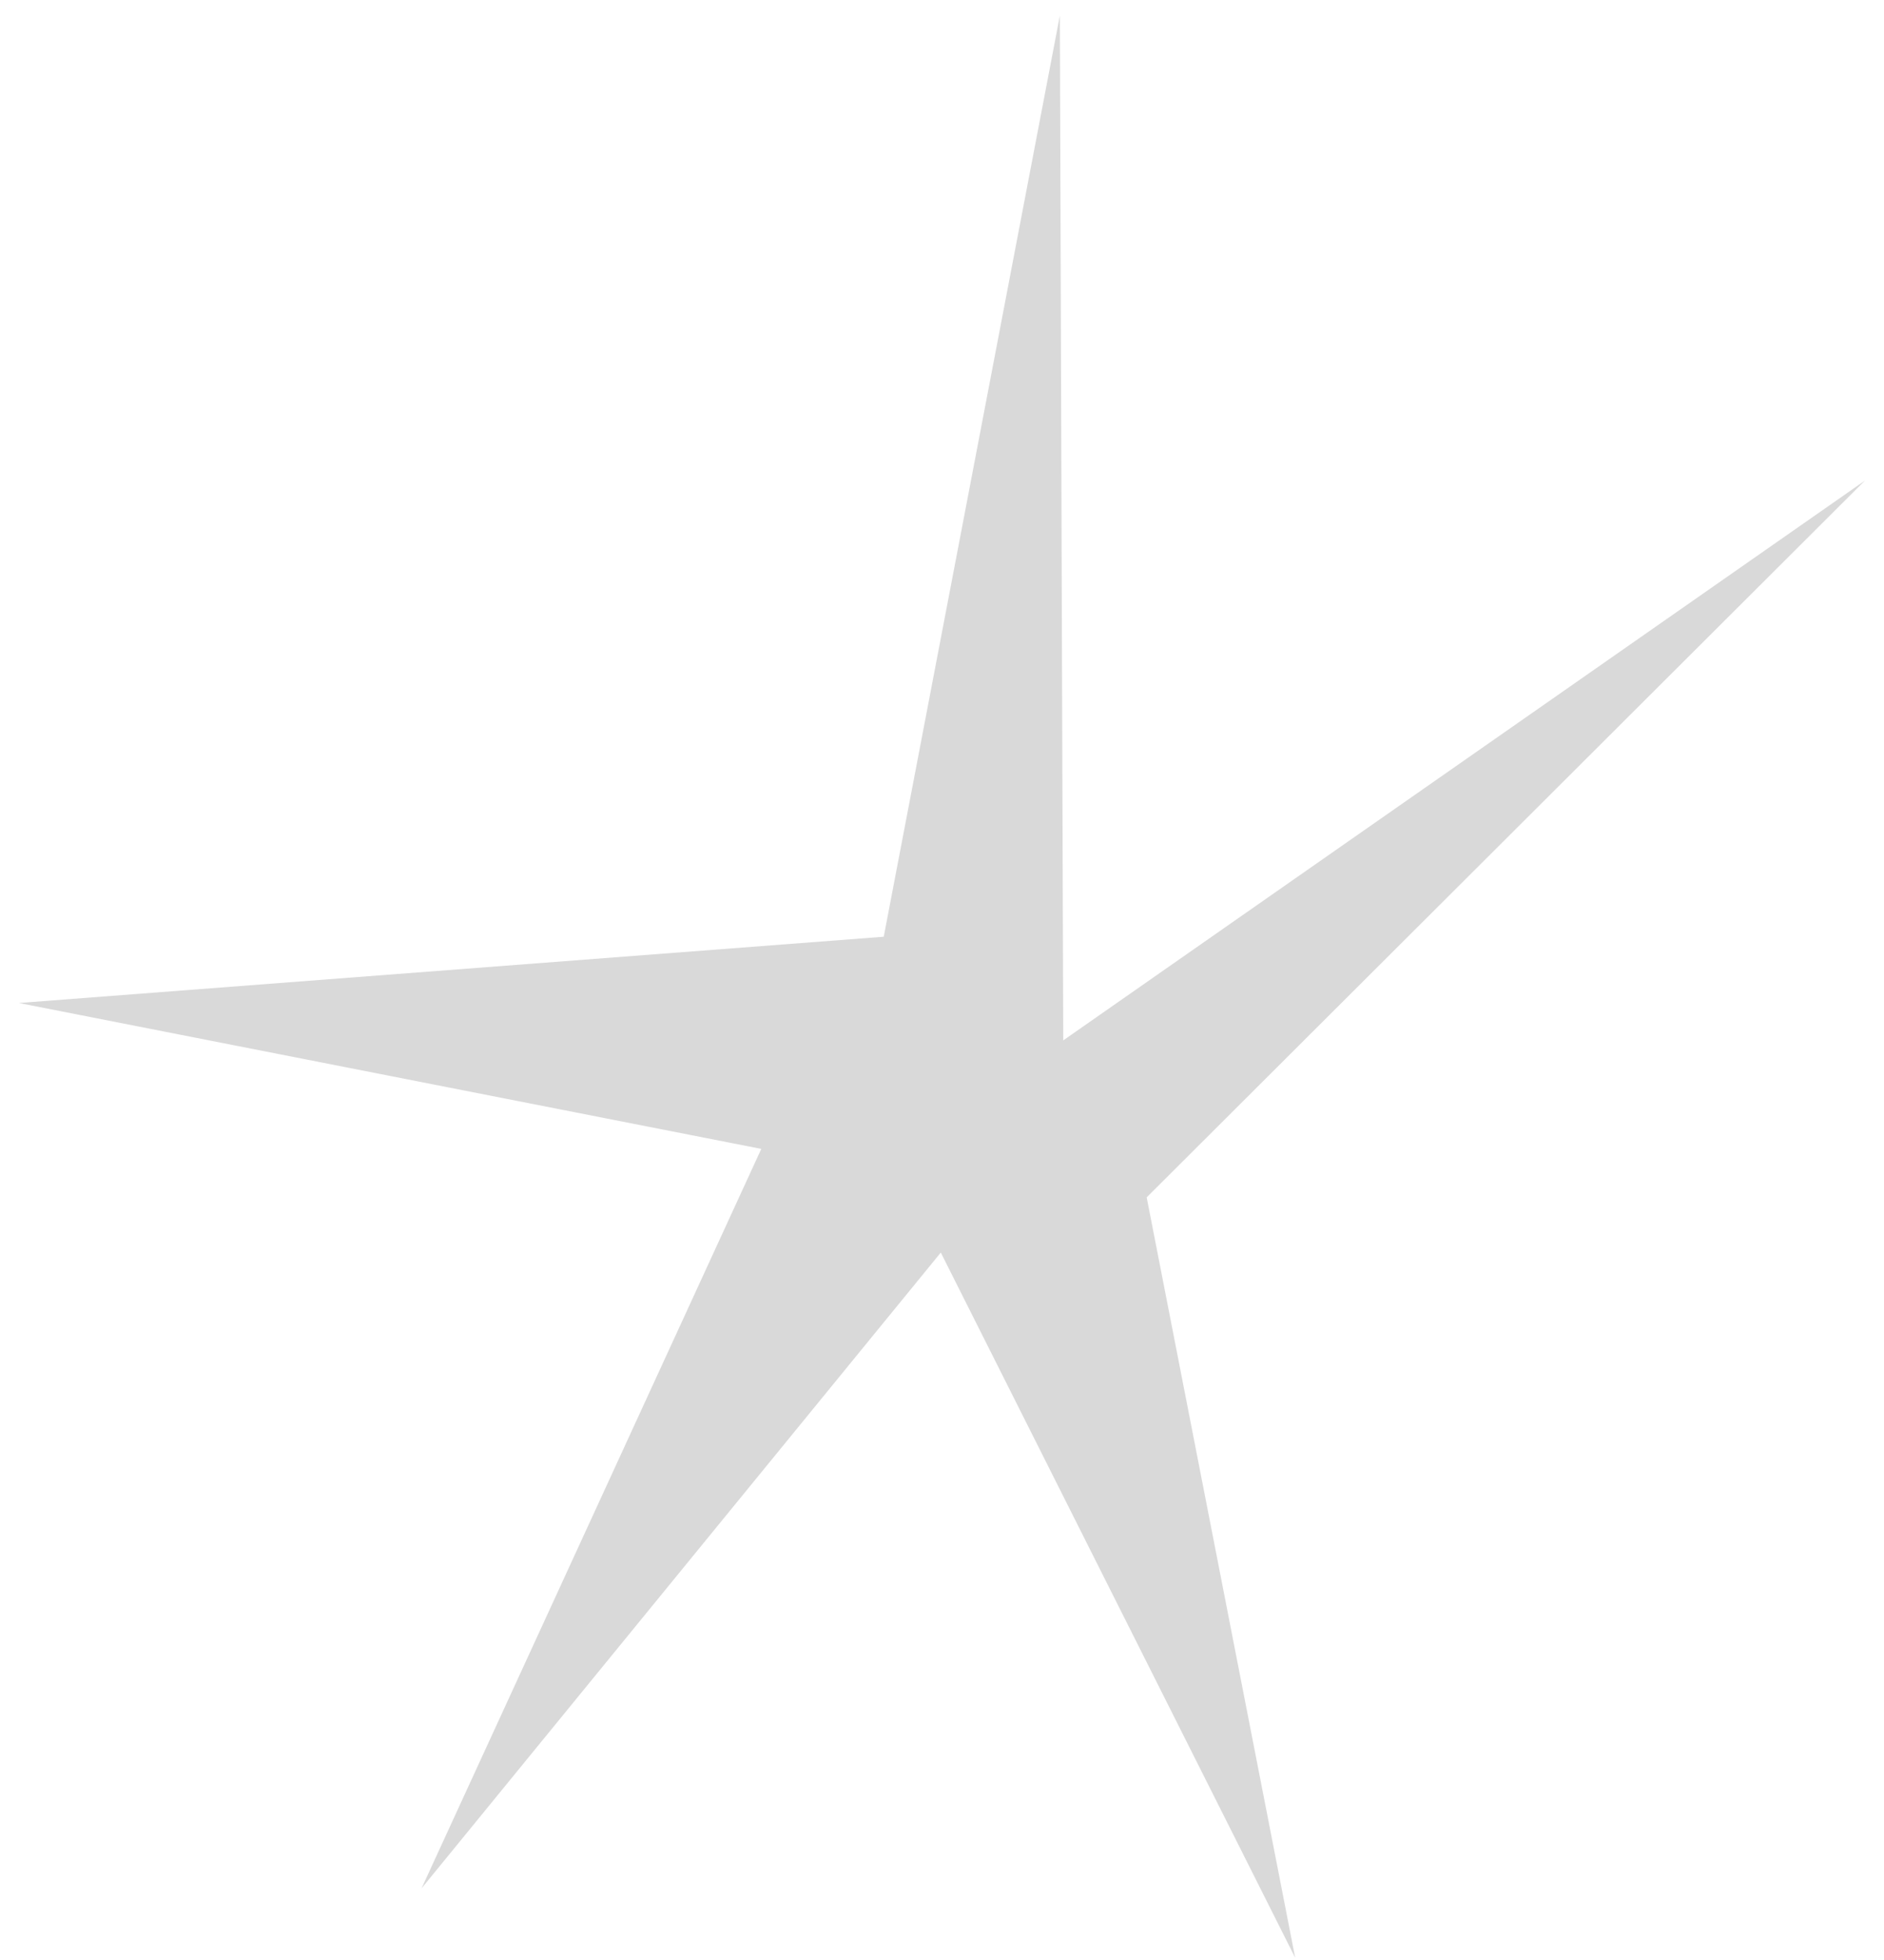 <svg width="50" height="52" viewBox="0 0 50 52" fill="none" xmlns="http://www.w3.org/2000/svg">
<path id="Star 4" d="M11.187 50.1L20.204 30.481L0.5 26.61L23.454 24.852L28.128 0.414L28.218 27.602L49.494 12.75L30.432 31.767L34.373 51.94L24.968 33.231L11.187 50.1Z" fill="#D9D9D9"/>
</svg>
